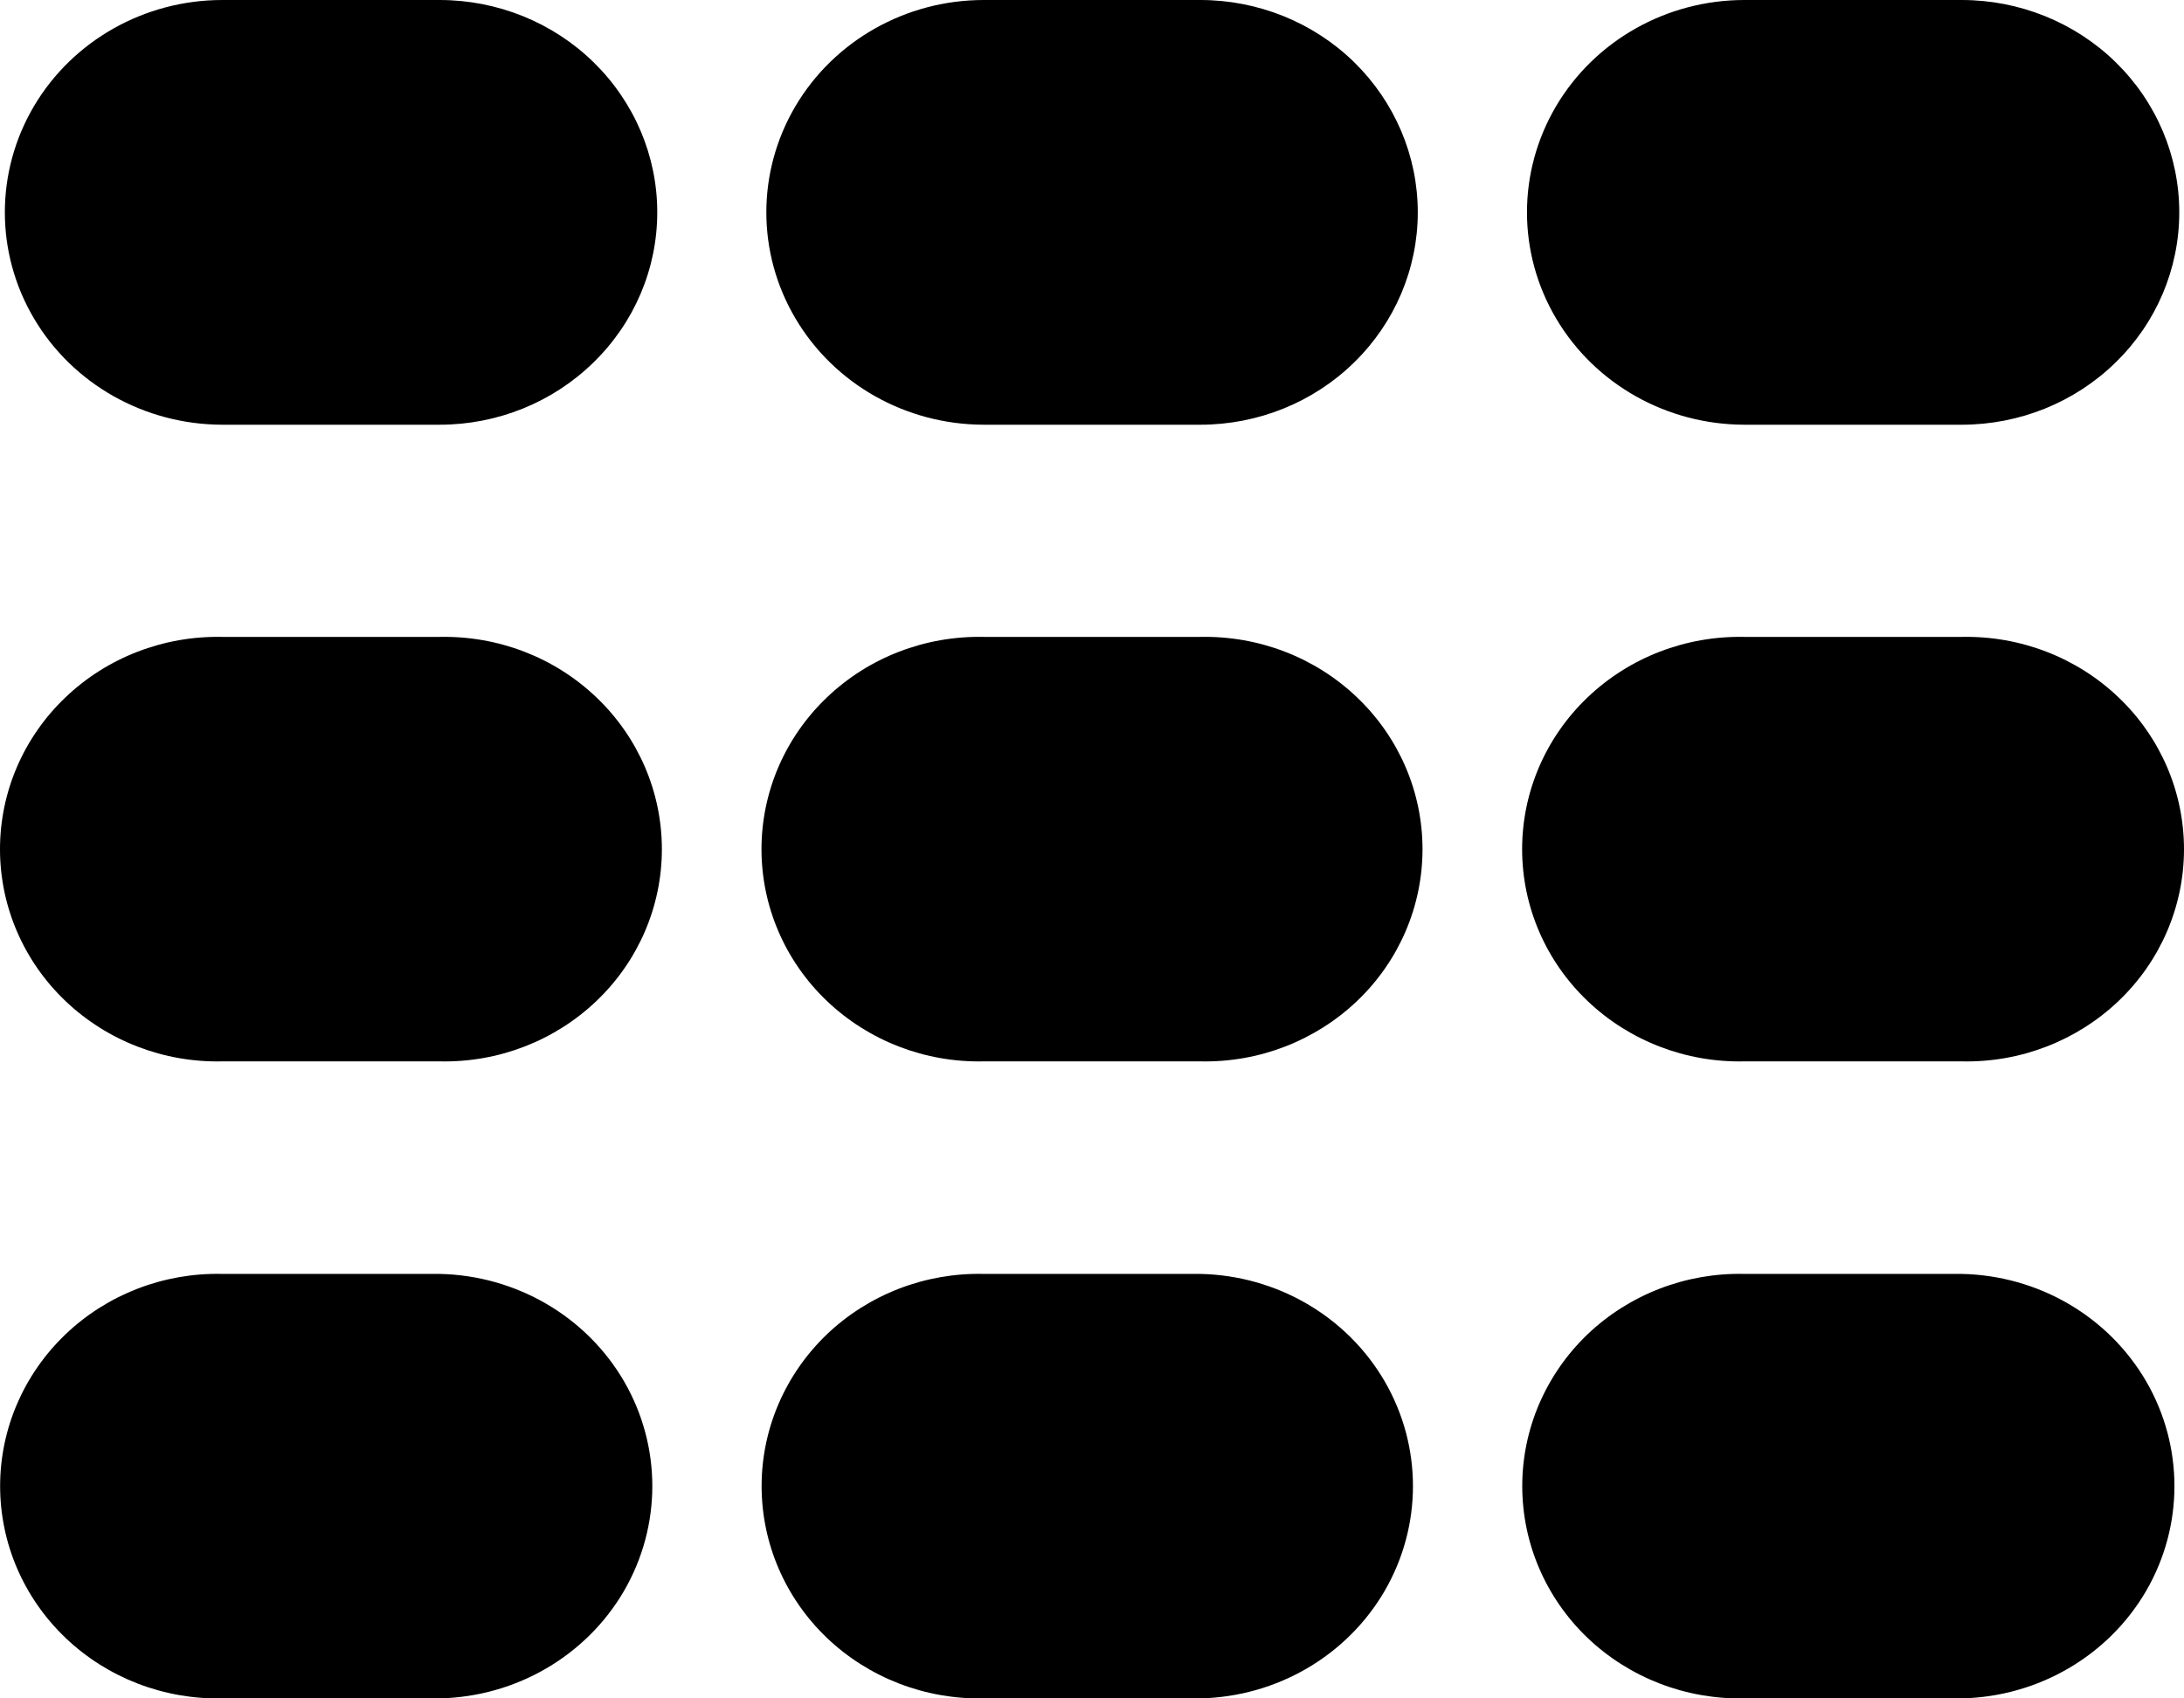 <svg width="18" height="14" viewBox="0 0 18 14" fill="none" xmlns="http://www.w3.org/2000/svg">
<path d="M1.832 0C1.192 0 0.6 0.334 0.28 0.875C-0.04 1.417 -0.04 2.084 0.28 2.625C0.6 3.167 1.192 3.5 1.832 3.501H3.623H3.623C4.099 3.501 4.555 3.317 4.891 2.988C5.228 2.66 5.417 2.215 5.417 1.75C5.417 1.286 5.228 0.841 4.891 0.512C4.555 0.184 4.099 -0 3.623 3.74684e-05L1.832 0ZM8.108 0C7.467 0 6.876 0.334 6.556 0.875C6.236 1.417 6.236 2.084 6.556 2.625C6.876 3.167 7.467 3.5 8.108 3.501H9.892C10.368 3.501 10.824 3.317 11.16 2.988C11.496 2.66 11.685 2.215 11.685 1.75C11.685 1.286 11.496 0.841 11.16 0.512C10.824 0.184 10.368 -0 9.892 3.74684e-05L8.108 0ZM14.377 0C13.736 0 13.145 0.334 12.825 0.875C12.505 1.417 12.505 2.084 12.825 2.625C13.145 3.167 13.736 3.5 14.377 3.501H16.168H16.168C16.644 3.501 17.1 3.317 17.436 2.988C17.773 2.66 17.961 2.215 17.961 1.75C17.961 1.286 17.773 0.841 17.436 0.512C17.1 0.184 16.644 -0 16.168 3.74684e-05L14.377 0ZM1.832 5.25C1.35 5.24 0.884 5.419 0.539 5.749C0.194 6.078 0 6.529 0 7C0 7.471 0.194 7.922 0.539 8.251C0.884 8.58 1.35 8.76 1.832 8.749H3.623H3.623C4.106 8.76 4.571 8.58 4.916 8.251C5.261 7.922 5.455 7.471 5.455 7C5.455 6.529 5.261 6.078 4.916 5.749C4.571 5.419 4.106 5.24 3.623 5.25H1.832ZM8.108 5.25C7.626 5.24 7.16 5.419 6.815 5.749C6.47 6.078 6.276 6.529 6.276 7C6.276 7.471 6.47 7.922 6.815 8.251C7.16 8.58 7.626 8.76 8.108 8.749H9.892C10.374 8.76 10.84 8.58 11.185 8.251C11.53 7.922 11.724 7.471 11.724 7C11.724 6.529 11.53 6.078 11.185 5.749C10.84 5.419 10.374 5.24 9.892 5.25H8.108ZM14.377 5.25C13.895 5.24 13.429 5.419 13.084 5.749C12.739 6.078 12.545 6.529 12.545 7C12.545 7.471 12.739 7.922 13.084 8.251C13.429 8.58 13.895 8.76 14.377 8.749H16.168H16.168C16.65 8.76 17.116 8.58 17.461 8.251C17.806 7.922 18 7.471 18 7C18 6.529 17.806 6.078 17.461 5.749C17.116 5.419 16.65 5.24 16.168 5.25H14.377ZM1.832 10.501V10.501C1.35 10.49 0.884 10.67 0.54 10.999C0.195 11.329 0.001 11.779 0.001 12.25C0.001 12.721 0.195 13.172 0.54 13.501C0.884 13.83 1.35 14.01 1.832 14H3.623H3.623C4.254 13.986 4.831 13.65 5.143 13.114C5.454 12.578 5.454 11.922 5.143 11.386C4.831 10.85 4.254 10.514 3.623 10.501L1.832 10.501ZM8.108 10.501V10.501C7.626 10.49 7.16 10.67 6.815 10.999C6.471 11.329 6.277 11.779 6.277 12.25C6.277 12.721 6.471 13.172 6.815 13.501C7.16 13.83 7.626 14.01 8.108 14H9.892C10.523 13.986 11.1 13.65 11.412 13.114C11.723 12.578 11.723 11.922 11.412 11.386C11.1 10.85 10.523 10.514 9.892 10.501L8.108 10.501ZM14.377 10.501V10.501C13.895 10.49 13.429 10.67 13.084 10.999C12.74 11.329 12.546 11.779 12.546 12.25C12.546 12.721 12.74 13.172 13.084 13.501C13.429 13.83 13.895 14.01 14.377 14H16.168H16.168C16.799 13.986 17.376 13.65 17.688 13.114C17.999 12.578 17.999 11.922 17.688 11.386C17.376 10.85 16.799 10.514 16.168 10.501L14.377 10.501Z" fill="currentColor"/>
</svg>
